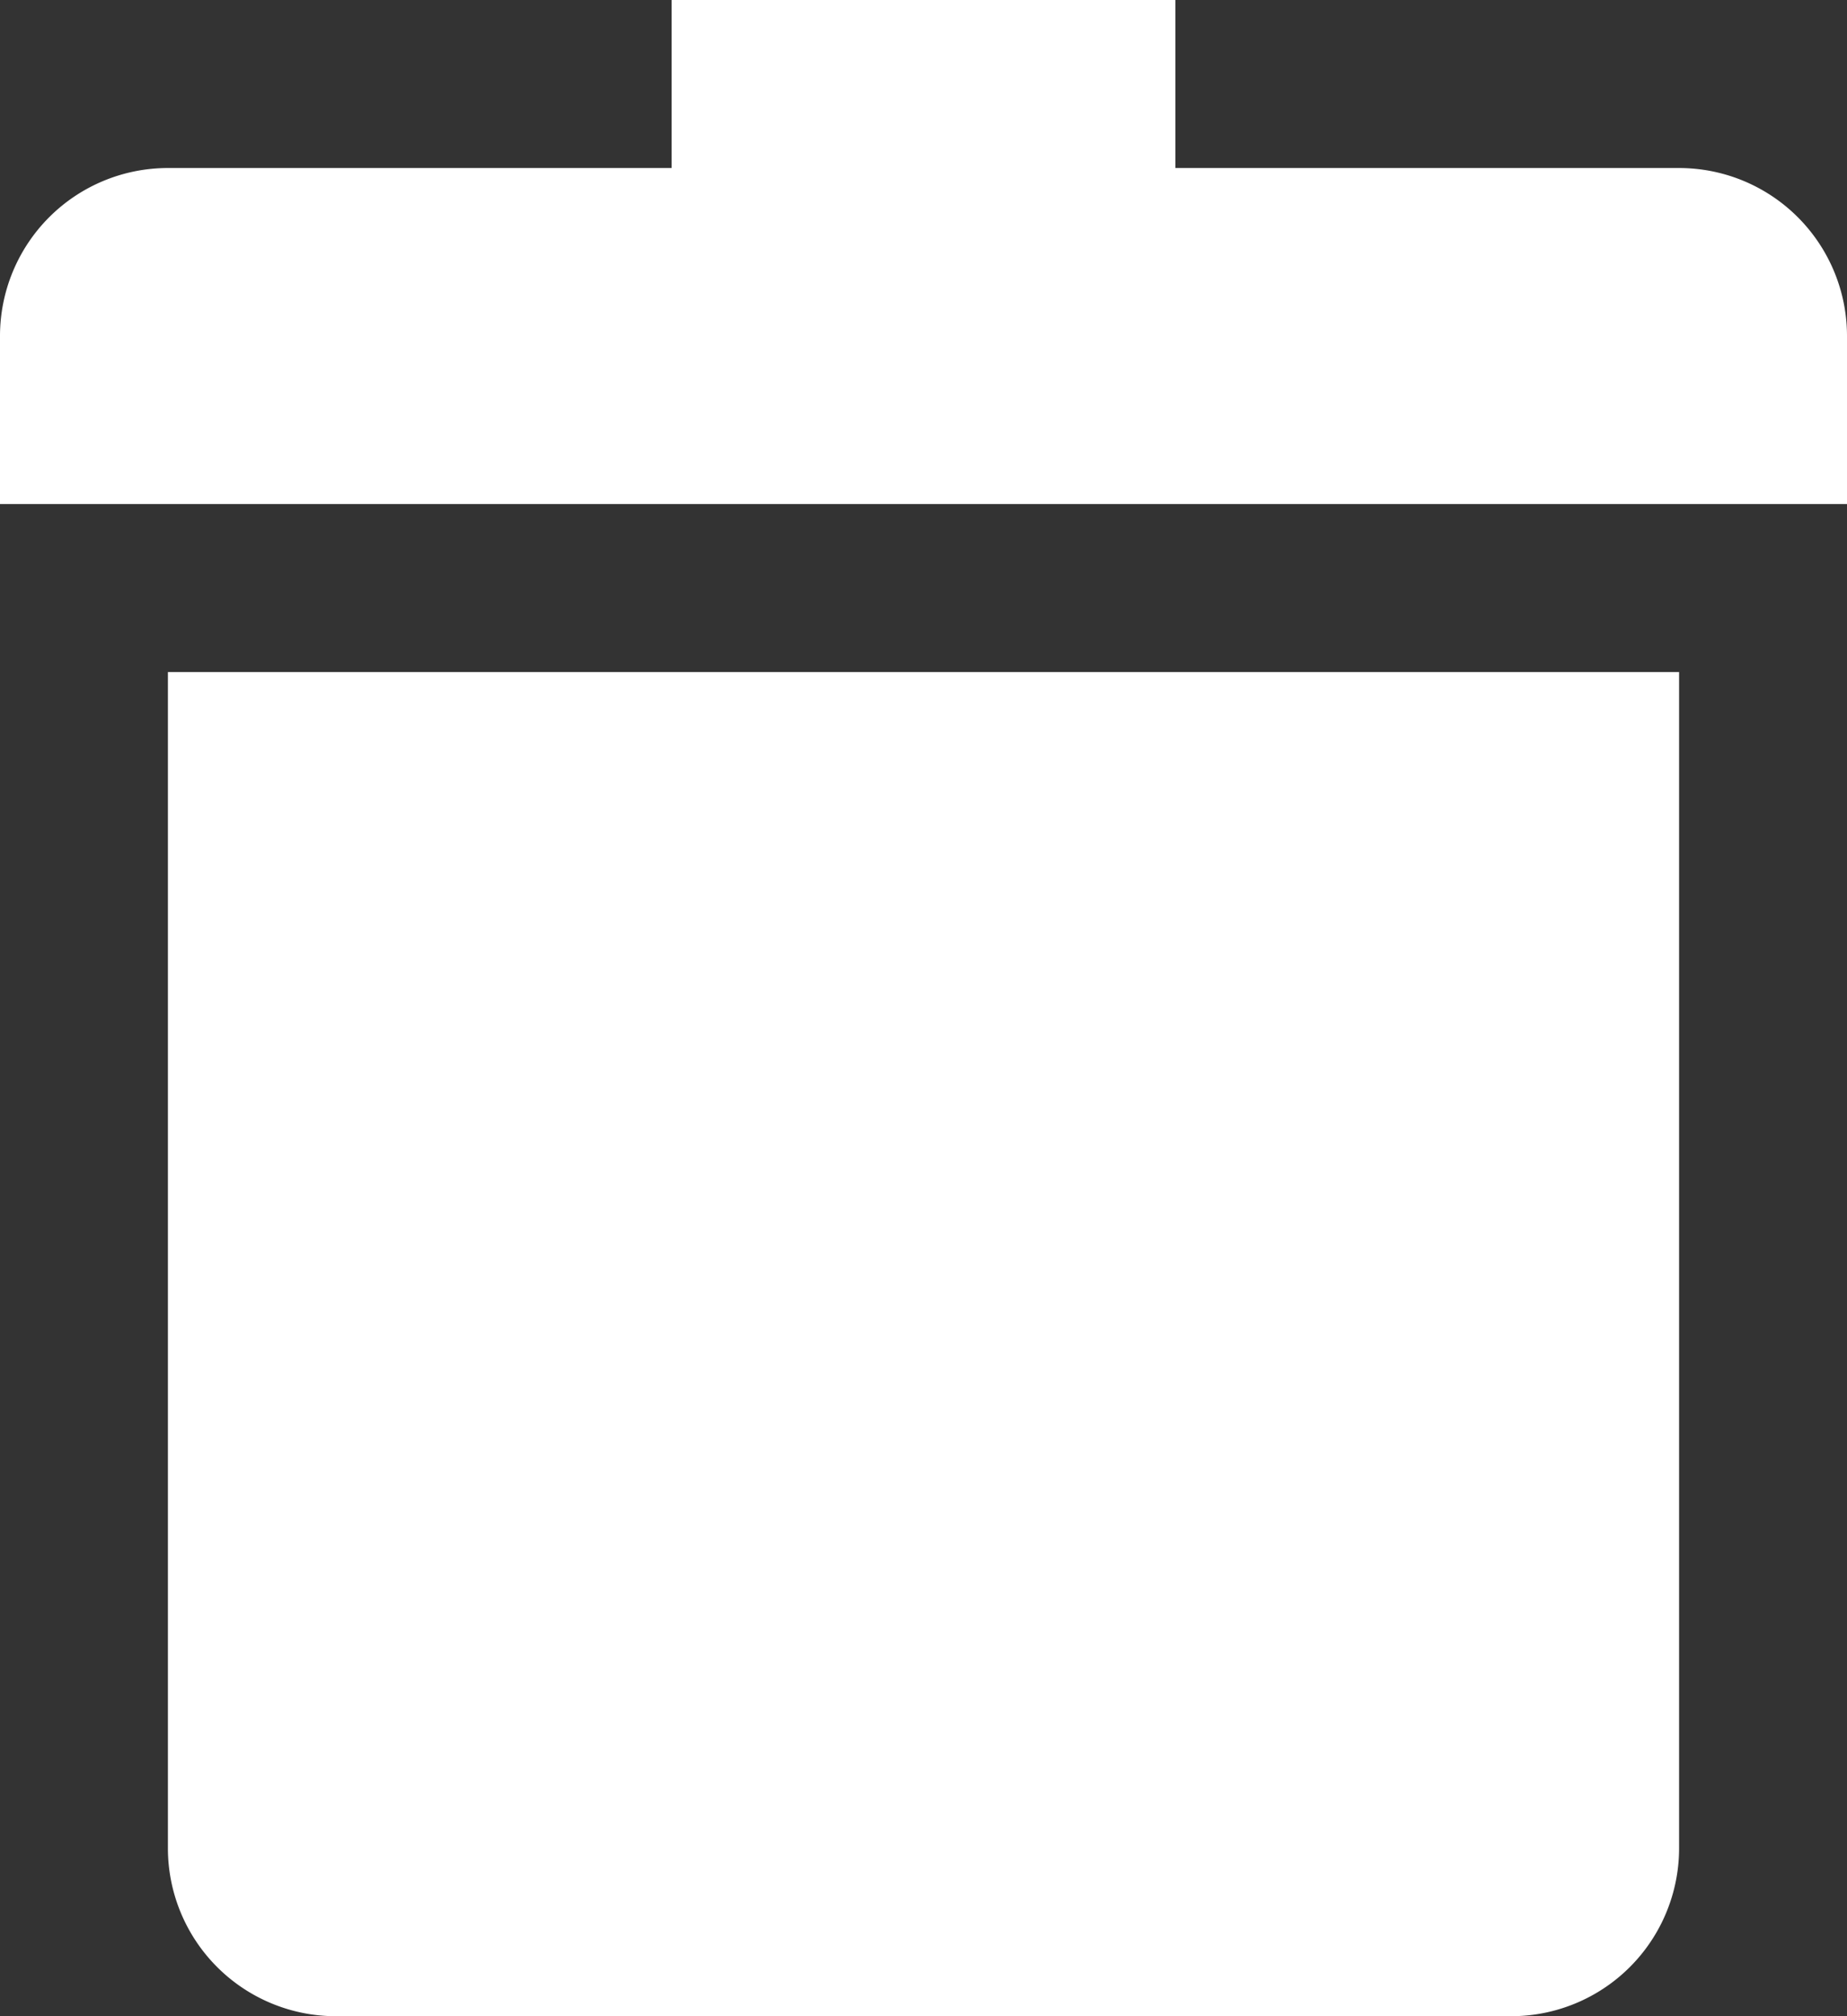<svg xmlns="http://www.w3.org/2000/svg" width="11" height="12" viewBox="0 0 11 12">
  <rect x="0" y="0" width="11" height="12" fill="#333333" stroke="none"/>
  <defs>
    <style>
      .cls-1 {
        fill: #fff;
        fill-rule: evenodd;
      }
    </style>
  </defs>
  <path id="icon--dumpster.svg" class="cls-1" d="M1861,1673h9v7a1,1,0,0,1-1,1h-7a1,1,0,0,1-1-1v-7Zm10-1h-11v-1a1,1,0,0,1,1-1h9a1,1,0,0,1,1,1v1Zm-7-3h3v1h-3v-1Z" transform="translate(-1860 -1669)"/>
</svg>
